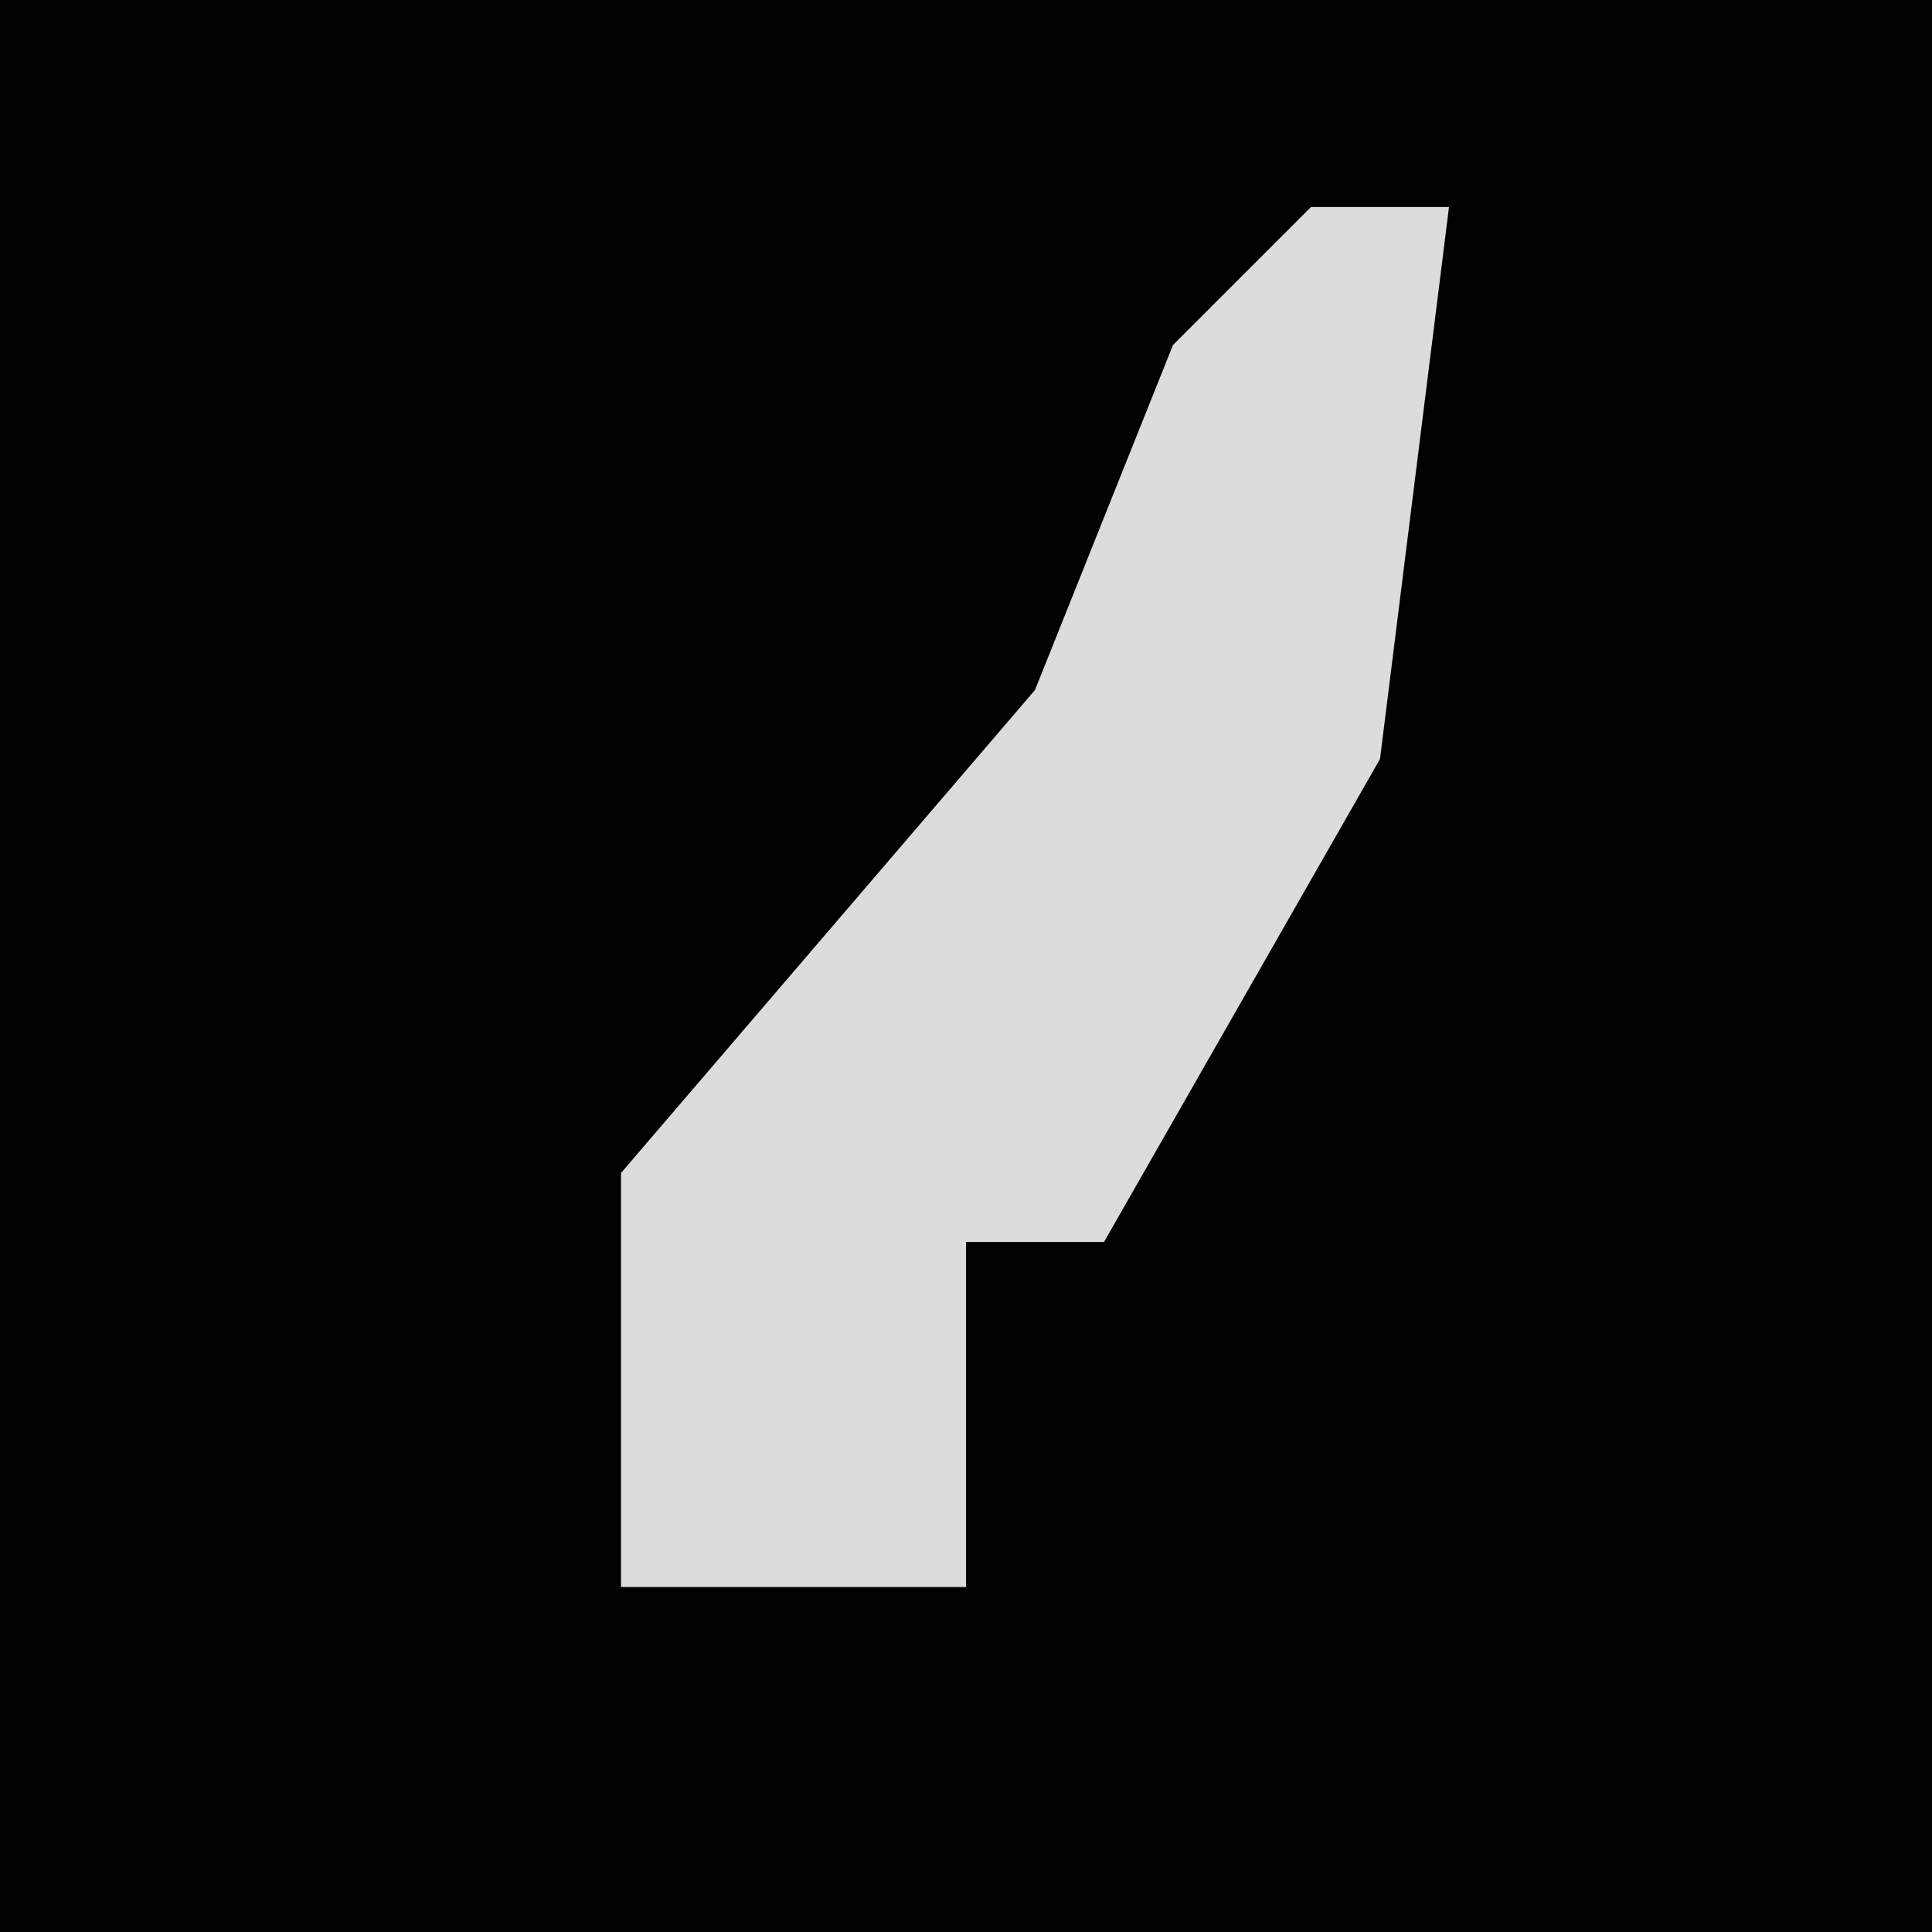 <?xml version="1.0" encoding="UTF-8"?>
<svg version="1.1" xmlns="http://www.w3.org/2000/svg" width="28" height="28">
<path d="M0,0 L28,0 L28,28 L0,28 Z " fill="#010101" transform="translate(0,0)"/>
<path d="M0,0 L2,0 L1,8 L-3,15 L-5,15 L-5,20 L-10,20 L-10,14 L-4,7 L-2,2 Z " fill="#DCDCDC" transform="translate(19,3)"/>
</svg>
